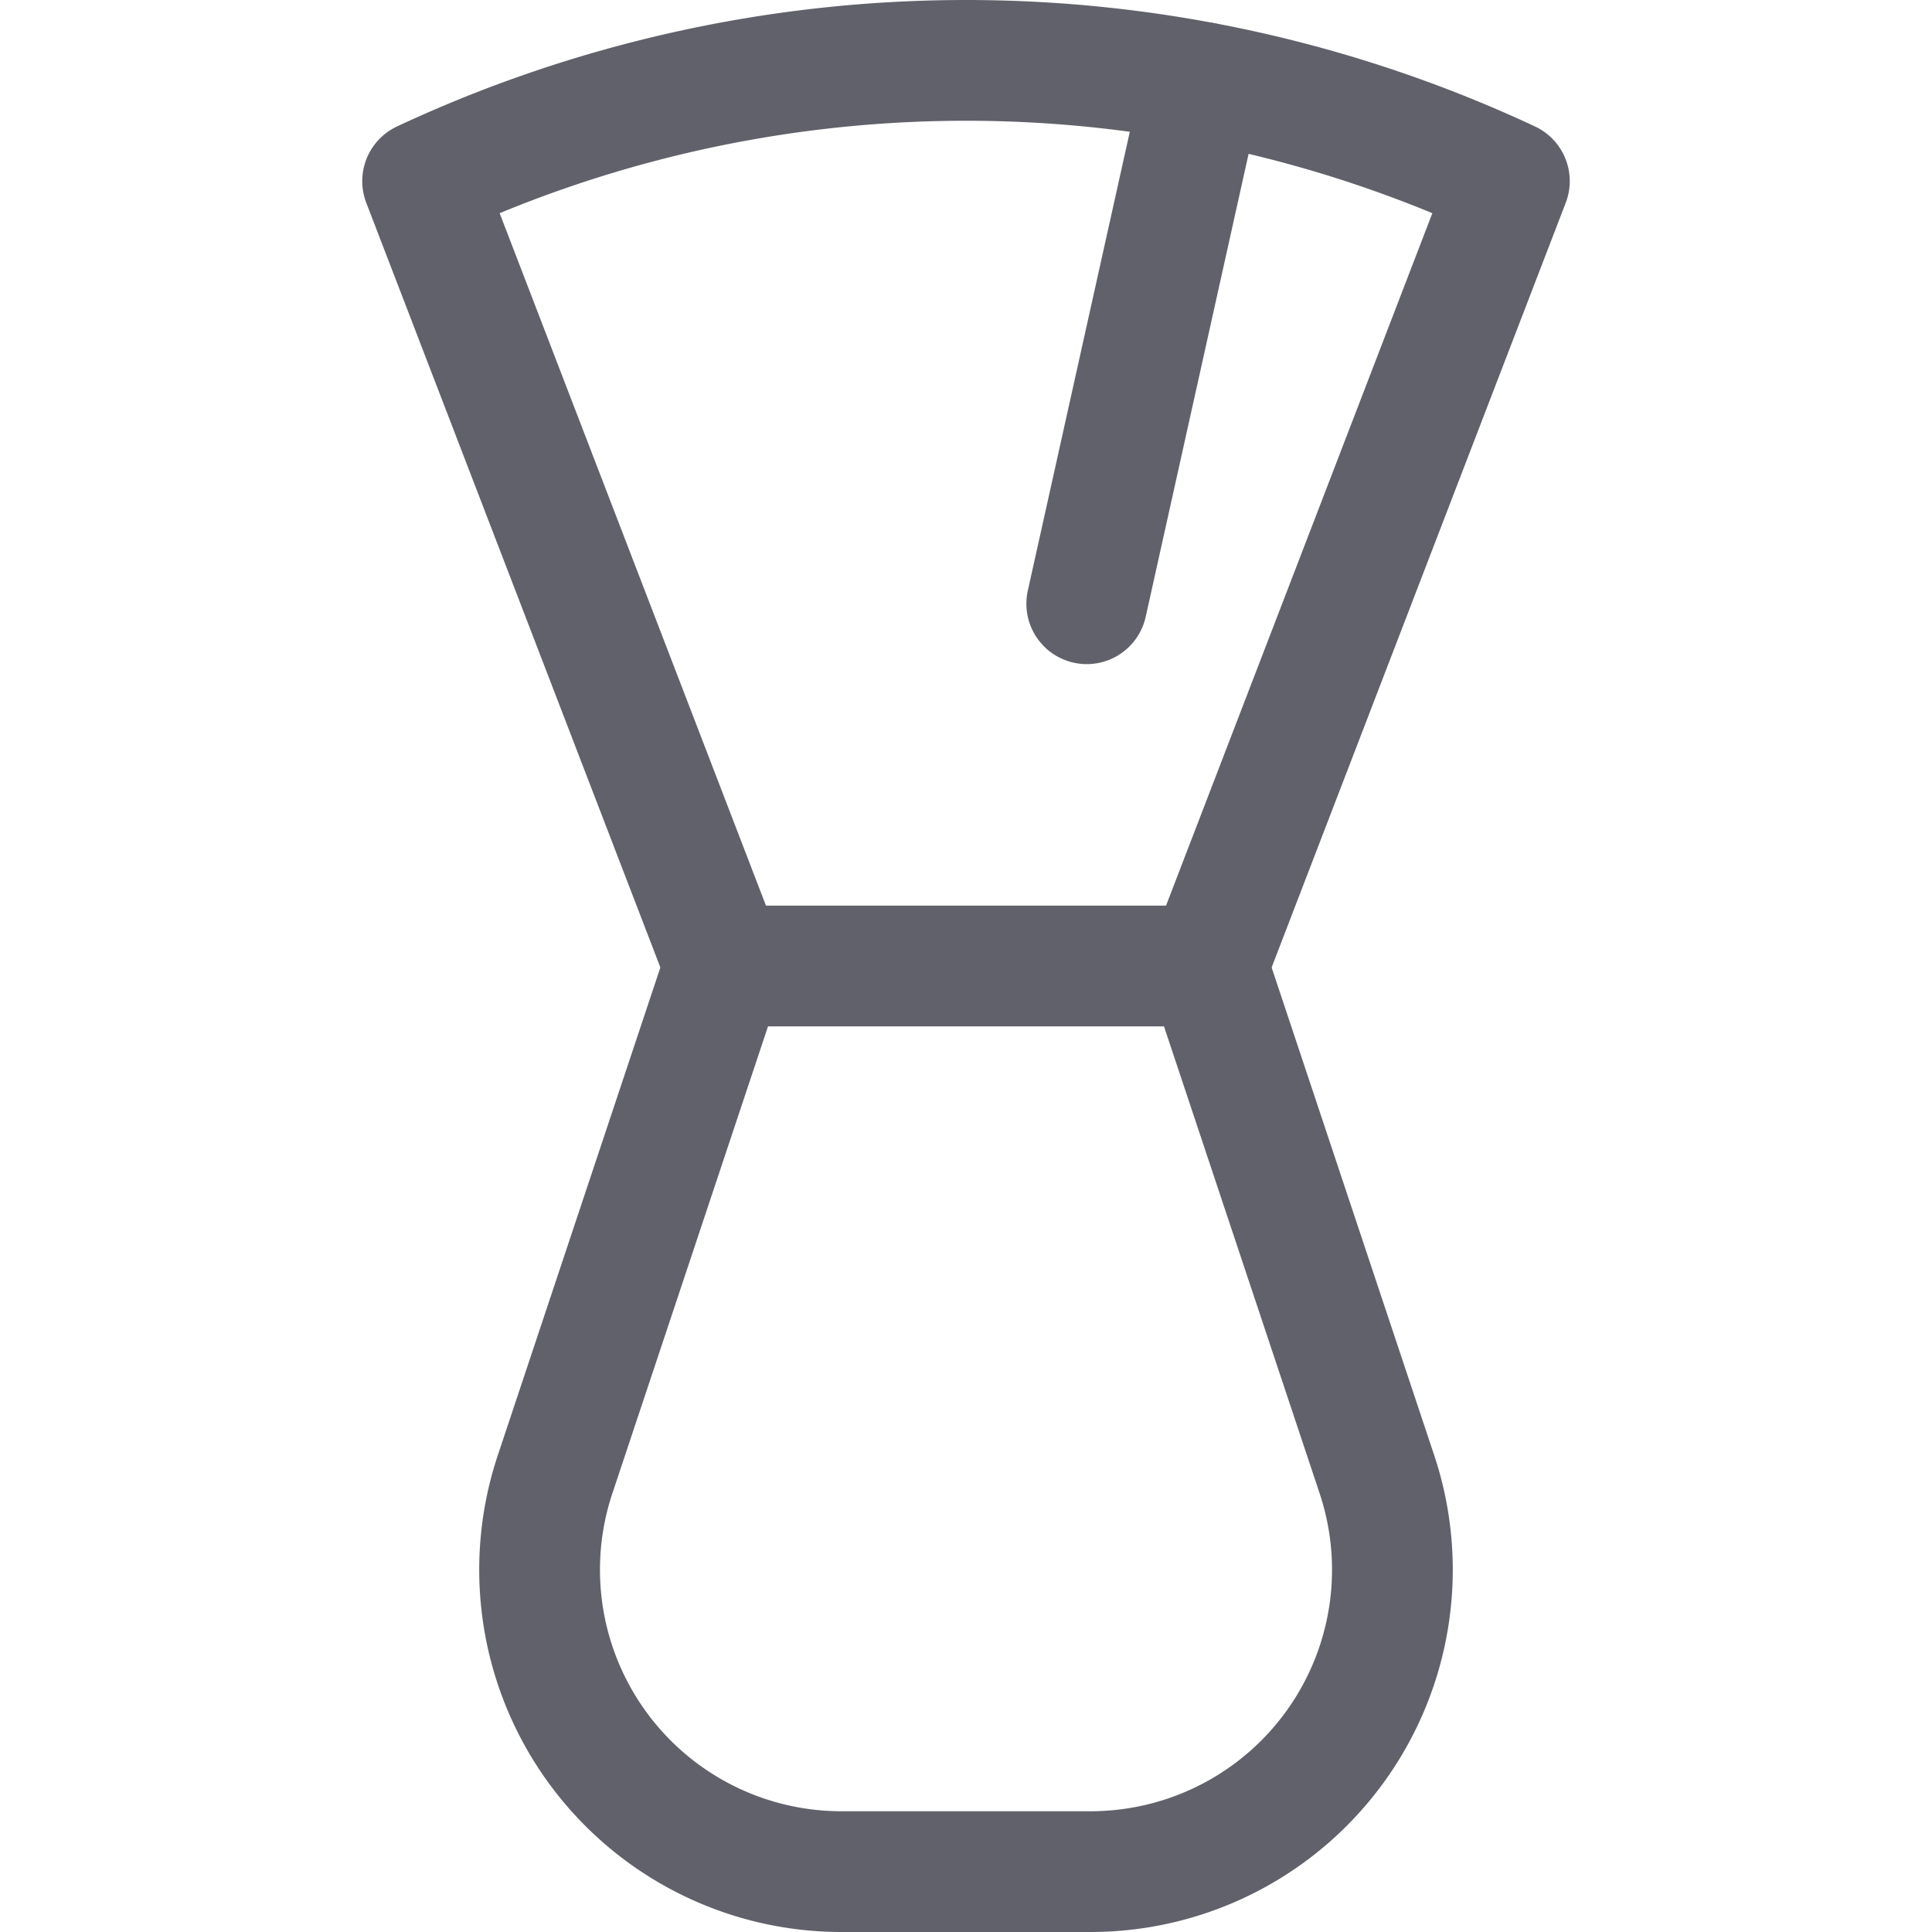 <svg xmlns="http://www.w3.org/2000/svg" height="32" width="32" viewBox="0 0 32 32"><title>neck duster 4</title><g stroke-linecap="round" fill="#61616b" stroke-linejoin="round" class="nc-icon-wrapper"><path d="M12,16,7,3A21.25,21.25,0,0,1,25,3L20,16" fill="none" stroke="#61616b" stroke-width="2" data-cap="butt" data-color="color-2"></path><line x1="19.919" y1="1.366" x2="18" y2="10" fill="none" stroke="#61616b" stroke-width="2" data-cap="butt" data-color="color-2"></line><path d="M18.063,31H13.937a5,5,0,0,1-4.743-6.581L12,16h8l2.806,8.419A5,5,0,0,1,18.063,31Z" fill="none" stroke="#61616b" stroke-width="2"></path></g></svg>